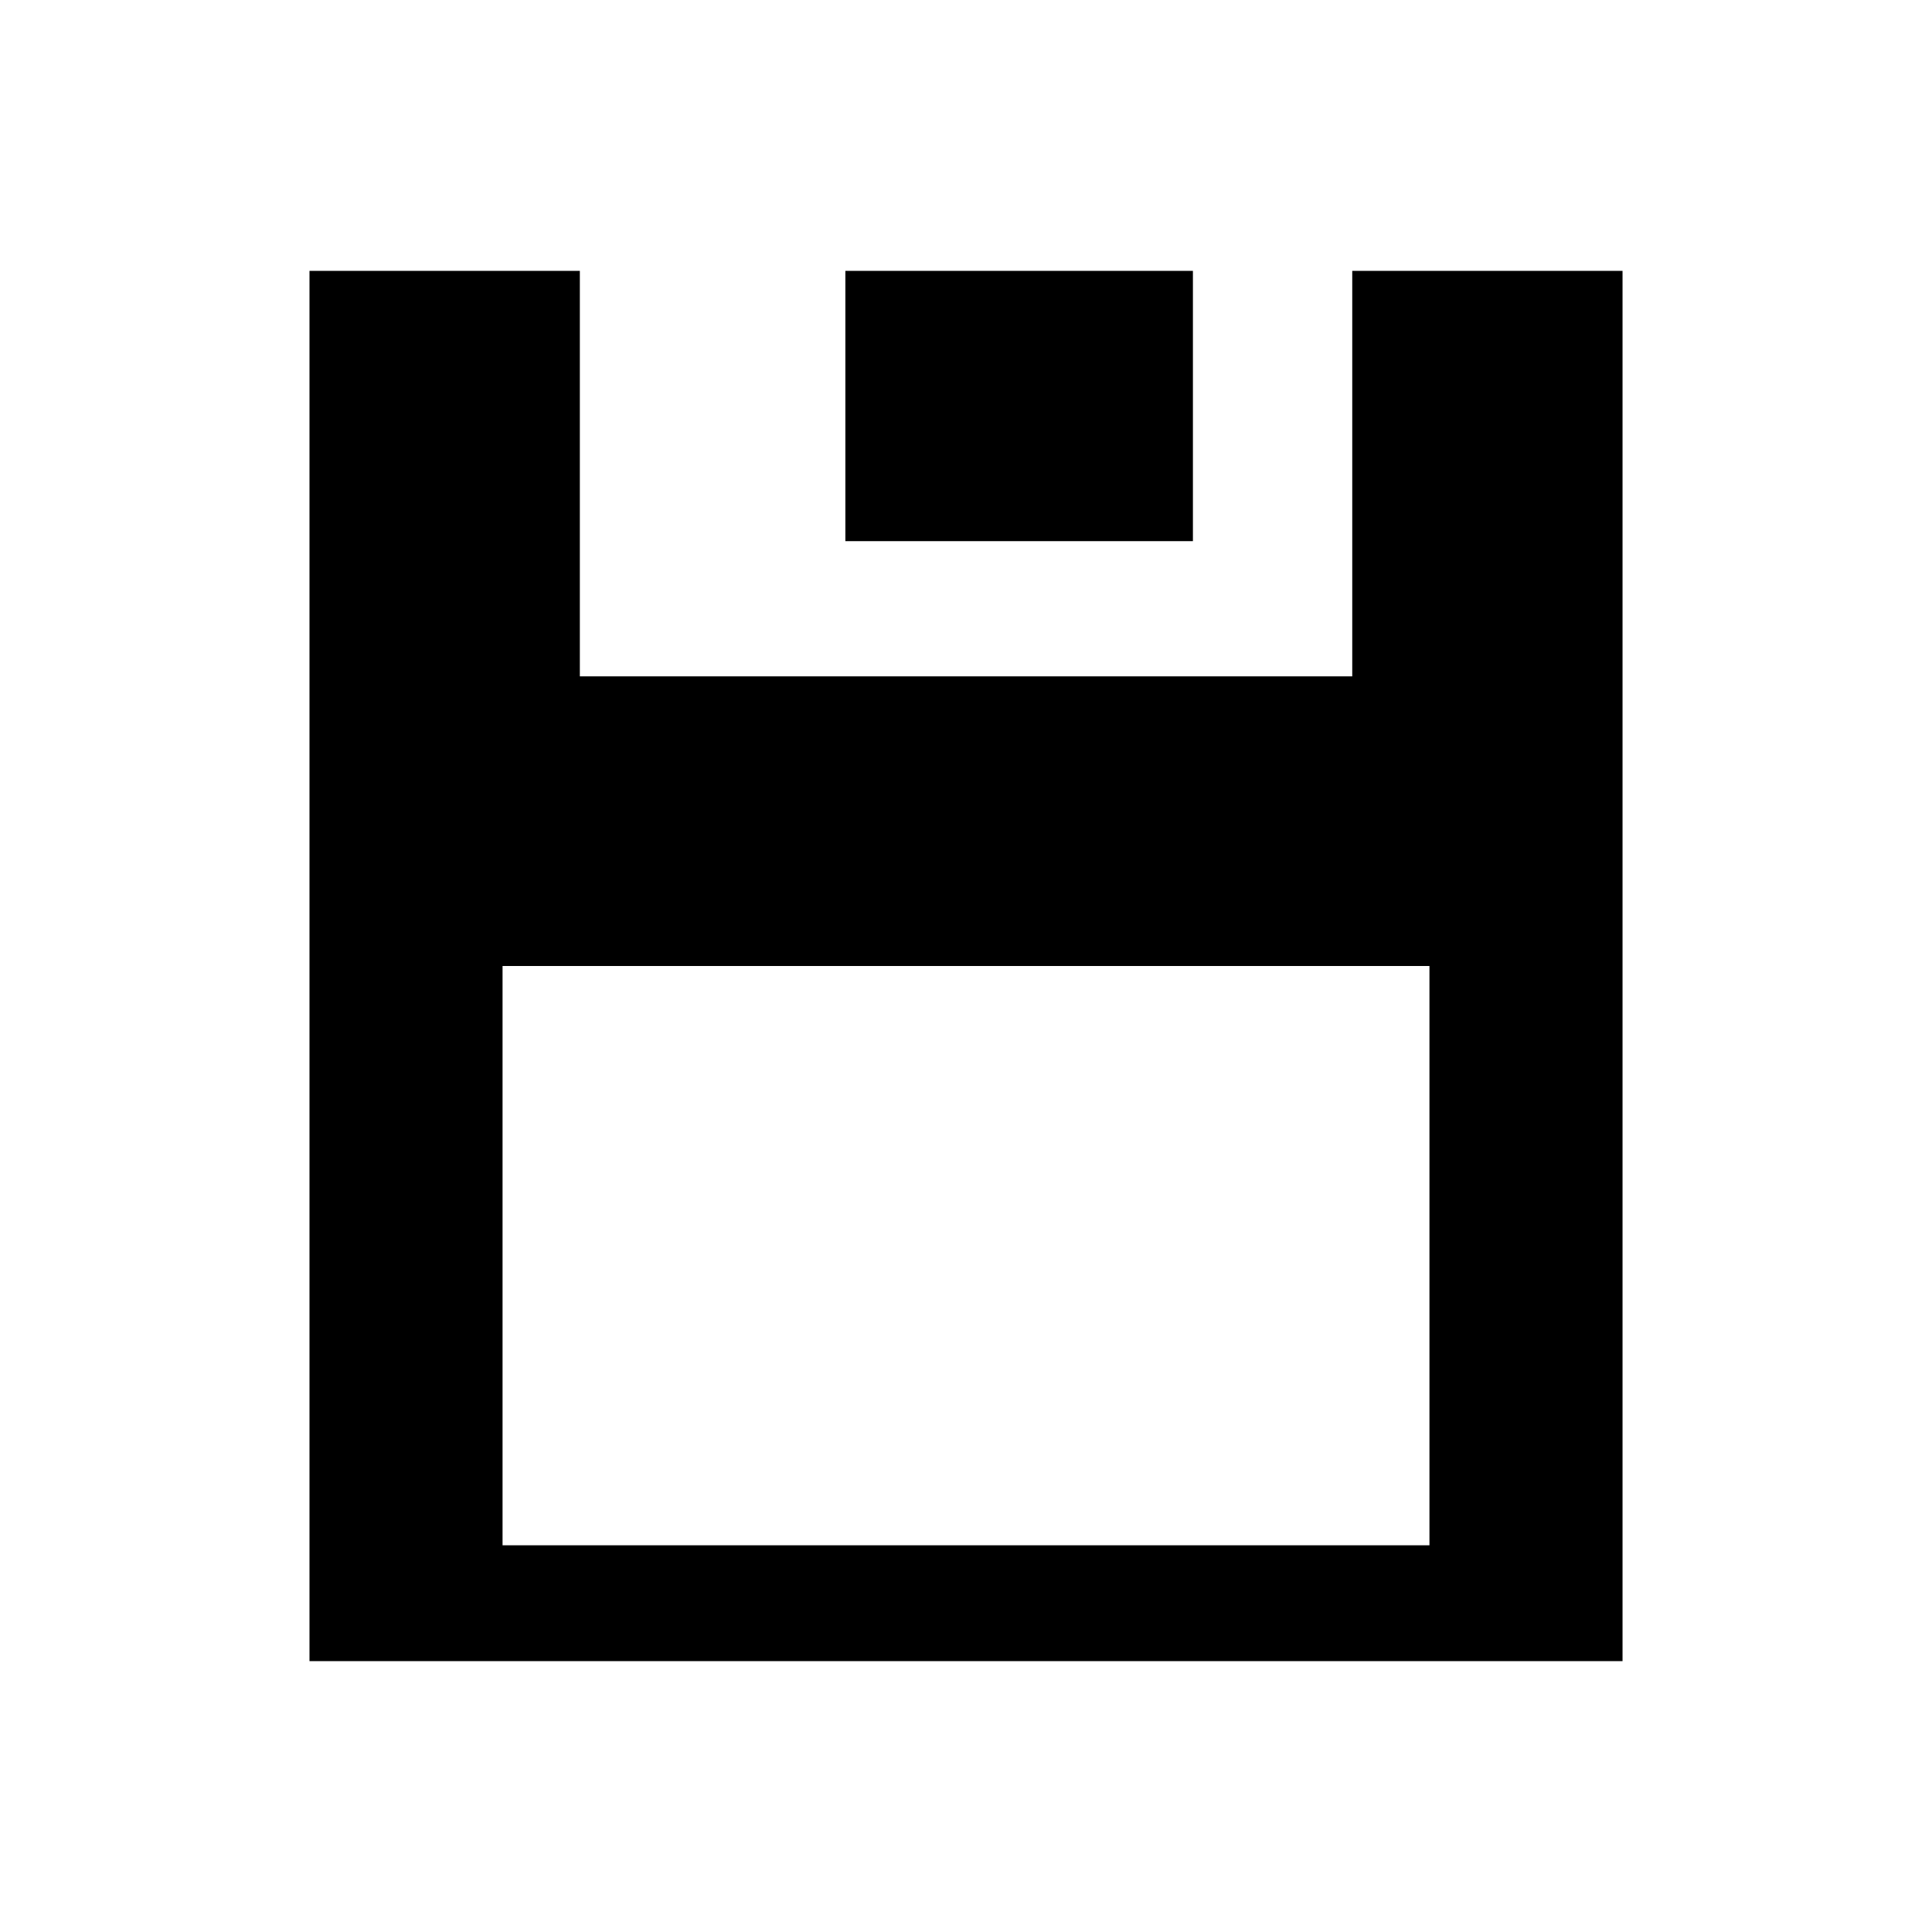 <svg xmlns="http://www.w3.org/2000/svg" xmlns:xlink="http://www.w3.org/1999/xlink" version="1.1" x="0px" y="0px" width="100px" height="100px" viewBox="0 0 100 100" enable-background="new 0 0 100 100" xml:space="preserve">
<g id="Captions">
</g>
<g id="Layer_7" display="none">
</g>
<g id="Your_Icon">
	<path d="M16.019,85.98h67.963V14.02H69.992v20.988H30.013V14.02H16.019V85.98z M73.987,79.984H26.012V50h47.976V79.984z"/>
	<rect x="43.756" y="14.02" width="17.989" height="13.99"/>
</g>
<g id="Layer_6" display="none">
	<polygon display="inline" points="30.46,62.609 73.609,62.609 85.938,31.789 30.9,31.789 26.398,20.955 14.063,20.955    14.063,27.117 22.391,27.117 24.312,31.789 24.295,31.789  "/>
	<path display="inline" d="M35.237,66.719c-3.404,0-6.161,2.76-6.161,6.164c0,3.406,2.757,6.162,6.161,6.162   c3.406,0,6.167-2.756,6.167-6.162C41.404,69.479,38.643,66.719,35.237,66.719z"/>
	<circle display="inline" cx="67.869" cy="72.882" r="6.163"/>
</g>
<g id="Layer_5" display="none">
	<polygon display="inline" points="52.894,33.262 46.897,33.262 46.897,51.252 46.923,51.252 46.912,51.26 59.632,63.98    63.875,59.74 52.894,48.762  "/>
	<path display="inline" d="M50.001,14.018c-19.872,0-35.982,16.107-35.982,35.98s16.11,35.984,35.982,35.984   c19.873,0,35.98-16.111,35.98-35.984S69.874,14.018,50.001,14.018z M50.001,73.988c-13.227,0-23.988-10.762-23.988-23.99   c0-13.227,10.762-23.984,23.988-23.984c13.229,0,23.988,10.758,23.988,23.984C73.989,63.227,63.229,73.988,50.001,73.988z"/>
</g>
<g id="Layer_4" display="none">
	<path display="inline" d="M80.83,50.574c-2.017-5.403-5.177-5.679-7.18-5.197v11.455l-1.997-1.997v-9.451   c-0.259-1.224-0.938-3.587-2.448-4.451c-2.465-1.407-4.955-0.503-6.465,0.36V53.96l-1.998-1.998V41.06   c-2.797-5.673-7.221-4.643-9.912-3.125v13.36l-2-1.998V18.393c-0.608-6.545-11.746-6.225-11.746,0.452   c0,6.289,0.058,33.983,0.058,33.983c-0.032-0.057-0.065-0.108-0.097-0.166v3.463l-2-2v-4.466c-3.084-3.994-6.017-5.115-7.654-5.918   c-4.3-1.426-12.291-1.52-6.989,5.482C34.777,68.198,32.234,81.347,41.574,84.15c8.868,2.662,26.373,3.179,31.918,0   C81.025,80.974,82.268,54.425,80.83,50.574z"/>
</g>
</svg>
